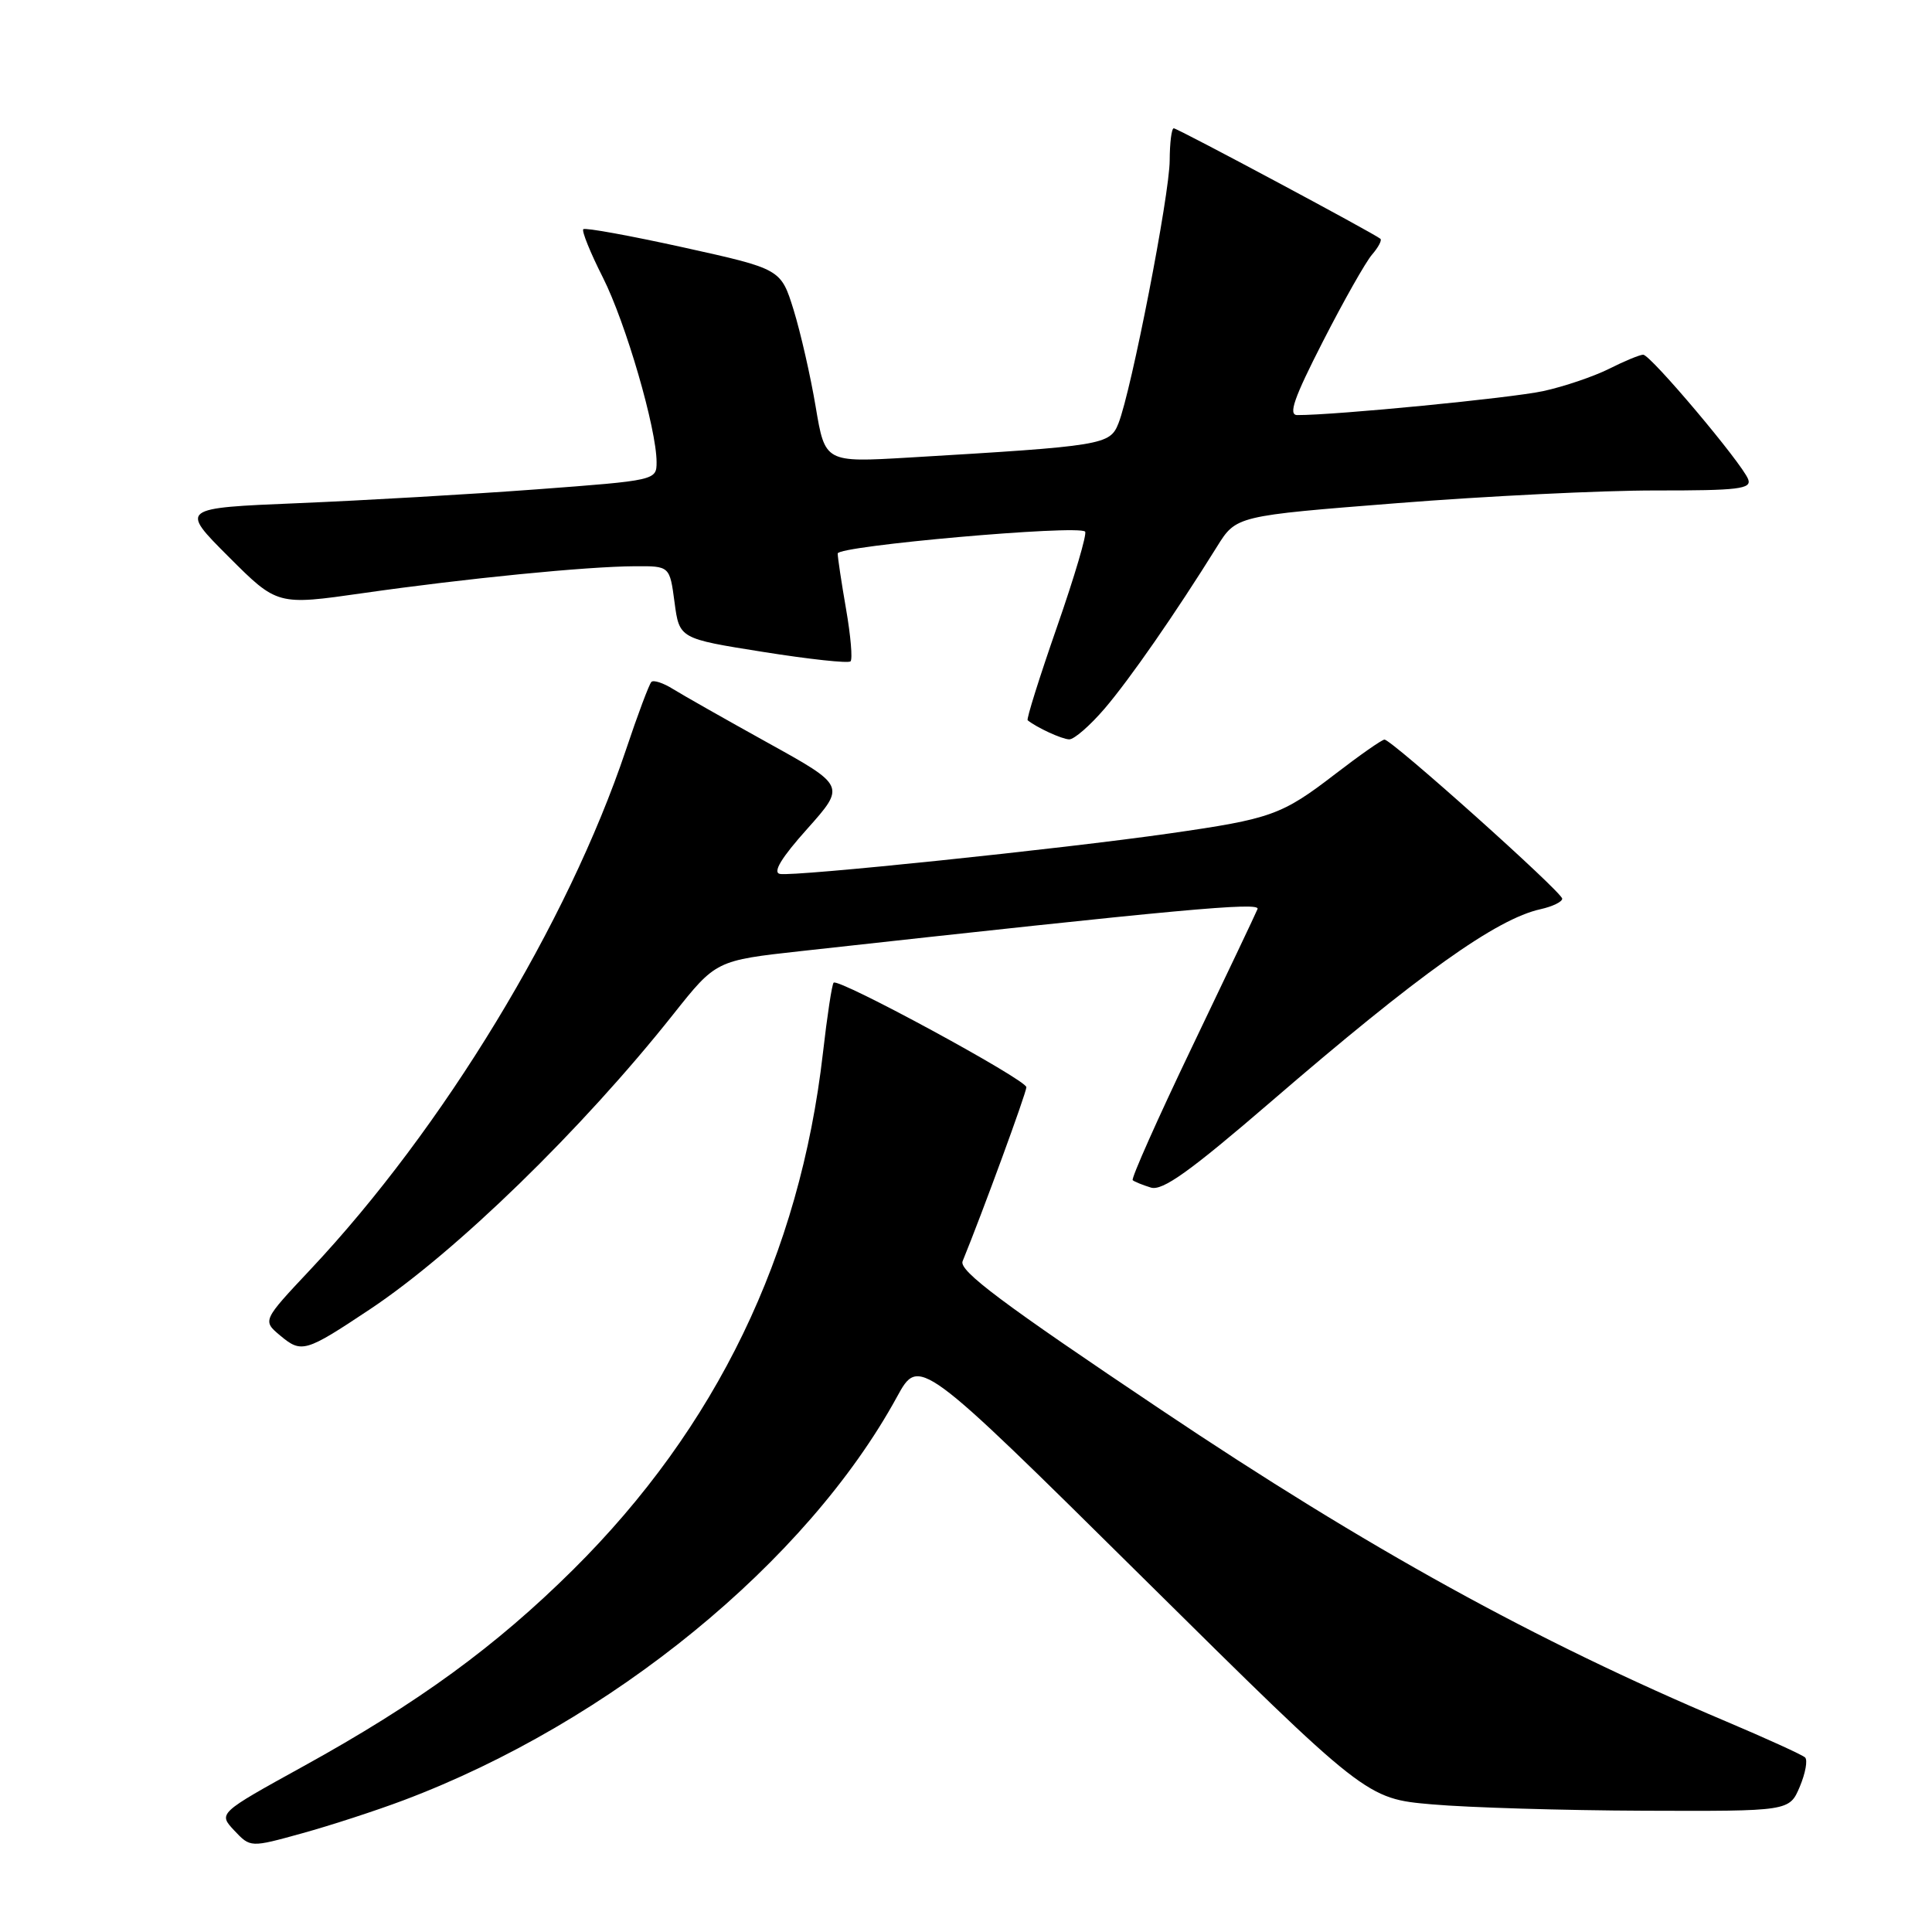 <?xml version="1.0" encoding="UTF-8" standalone="no"?>
<!DOCTYPE svg PUBLIC "-//W3C//DTD SVG 1.1//EN" "http://www.w3.org/Graphics/SVG/1.1/DTD/svg11.dtd" >
<svg xmlns="http://www.w3.org/2000/svg" xmlns:xlink="http://www.w3.org/1999/xlink" version="1.1" viewBox="0 0 256 256">
 <g >
 <path fill="currentColor"
d=" M 53.46 238.55 C 80.90 228.22 106.89 206.98 118.85 185.10 C 121.79 179.73 121.79 179.73 151.41 209.03 C 181.03 238.33 181.03 238.33 189.77 239.09 C 194.57 239.51 207.18 239.89 217.80 239.93 C 237.10 240.00 237.10 240.00 238.48 236.75 C 239.23 234.96 239.55 233.22 239.18 232.87 C 238.81 232.52 234.06 230.36 228.63 228.06 C 203.37 217.38 181.29 205.20 153.90 186.84 C 132.78 172.69 127.03 168.38 127.55 167.12 C 130.19 160.66 136.00 144.80 136.00 144.06 C 136.00 143.07 111.10 129.56 110.46 130.21 C 110.24 130.42 109.60 134.63 109.04 139.55 C 105.97 166.30 94.92 189.16 75.93 208.00 C 65.67 218.17 55.44 225.63 40.20 234.04 C 28.91 240.27 28.91 240.27 31.04 242.55 C 33.18 244.82 33.18 244.82 40.04 242.92 C 43.81 241.88 49.85 239.91 53.46 238.55 Z  M 49.00 173.50 C 60.37 165.94 77.10 149.67 89.22 134.39 C 94.87 127.27 94.87 127.27 106.18 126.02 C 156.53 120.46 167.02 119.49 166.63 120.45 C 166.40 121.03 162.49 129.26 157.94 138.75 C 153.39 148.24 149.86 156.18 150.09 156.38 C 150.31 156.58 151.40 157.02 152.50 157.36 C 154.04 157.83 157.67 155.23 168.42 145.97 C 188.00 129.09 198.28 121.76 204.14 120.47 C 205.71 120.12 207.00 119.50 207.00 119.08 C 207.00 118.22 184.41 98.00 183.45 98.00 C 183.12 98.00 180.19 100.05 176.94 102.55 C 169.84 108.01 168.46 108.50 155.00 110.43 C 140.71 112.48 105.14 116.18 103.34 115.80 C 102.36 115.60 103.52 113.67 106.97 109.82 C 112.04 104.13 112.04 104.13 101.77 98.44 C 96.12 95.31 90.45 92.09 89.16 91.29 C 87.88 90.49 86.59 90.07 86.31 90.36 C 86.02 90.65 84.49 94.72 82.92 99.42 C 75.21 122.36 58.73 149.50 41.13 168.22 C 34.77 174.99 34.77 174.99 37.13 176.97 C 39.96 179.33 40.45 179.19 49.00 173.50 Z  M 146.37 93.89 C 149.71 89.98 155.71 81.34 161.26 72.43 C 163.80 68.35 163.80 68.35 185.15 66.67 C 196.89 65.74 212.29 64.98 219.36 64.99 C 230.38 65.00 232.13 64.79 231.64 63.50 C 230.82 61.37 218.71 47.00 217.73 47.00 C 217.29 47.00 215.25 47.84 213.21 48.87 C 211.17 49.89 207.25 51.22 204.50 51.82 C 200.27 52.74 176.94 55.02 171.90 55.00 C 170.67 55.00 171.44 52.78 175.29 45.25 C 178.03 39.89 180.96 34.71 181.80 33.74 C 182.63 32.78 183.14 31.83 182.91 31.64 C 182.04 30.91 156.03 17.00 155.53 17.00 C 155.24 17.00 155.00 18.91 154.99 21.25 C 154.98 25.79 149.92 51.76 148.20 56.10 C 147.06 58.96 146.23 59.10 120.41 60.63 C 109.32 61.28 109.32 61.28 108.08 53.89 C 107.40 49.83 106.08 44.06 105.16 41.07 C 103.47 35.64 103.47 35.64 90.59 32.79 C 83.51 31.23 77.53 30.14 77.29 30.37 C 77.06 30.61 78.22 33.48 79.88 36.76 C 82.92 42.78 87.00 56.81 87.00 61.24 C 87.00 63.64 86.90 63.66 71.13 64.84 C 62.41 65.49 48.20 66.31 39.55 66.67 C 23.84 67.32 23.84 67.32 30.29 73.77 C 36.74 80.22 36.74 80.22 48.12 78.59 C 61.68 76.65 77.72 75.06 84.12 75.03 C 88.74 75.00 88.74 75.00 89.38 79.81 C 90.02 84.62 90.02 84.62 101.10 86.38 C 107.20 87.35 112.42 87.92 112.70 87.63 C 112.99 87.34 112.72 84.24 112.11 80.72 C 111.50 77.21 111.00 73.89 111.00 73.34 C 111.00 72.33 142.84 69.51 143.78 70.44 C 144.06 70.72 142.38 76.40 140.06 83.06 C 137.74 89.72 135.99 95.29 136.17 95.44 C 137.39 96.42 140.69 97.94 141.67 97.97 C 142.32 97.99 144.43 96.15 146.37 93.89 Z "/>
</g>
</svg>